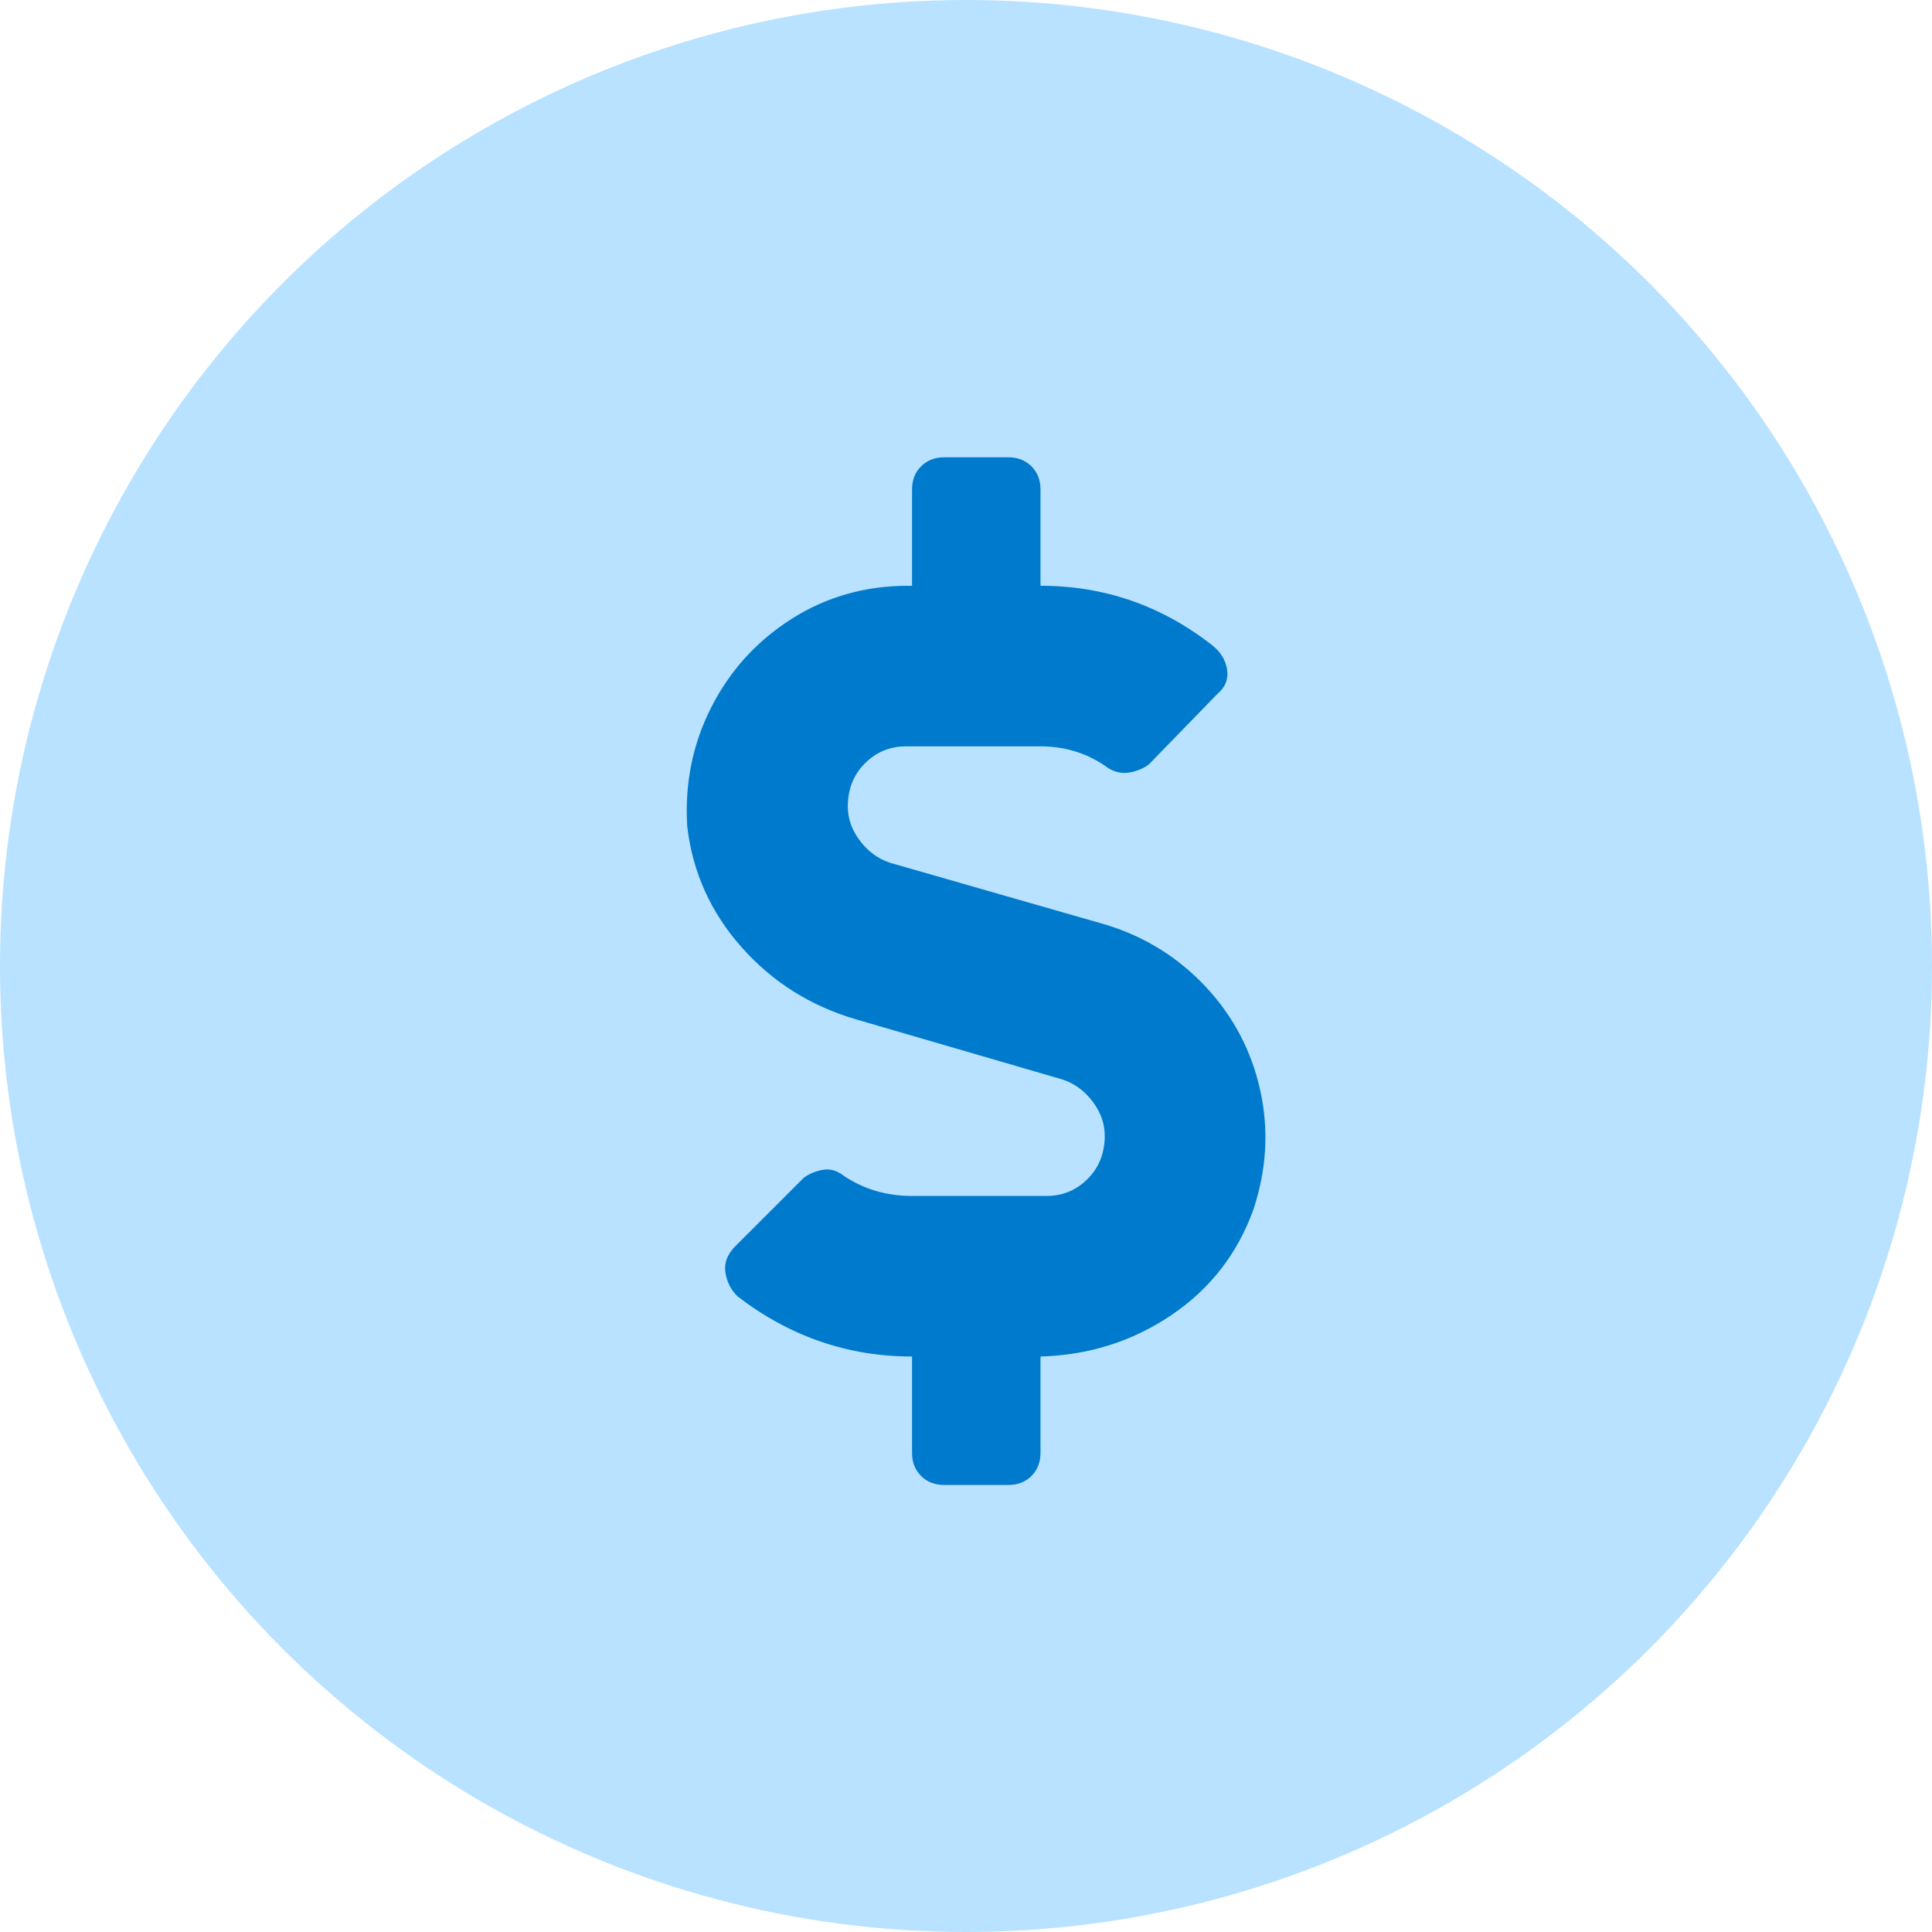 <?xml version="1.0" encoding="UTF-8"?>
<svg width="94px" height="94px" viewBox="0 0 94 94" version="1.1" xmlns="http://www.w3.org/2000/svg" xmlns:xlink="http://www.w3.org/1999/xlink">
    <!-- Generator: Sketch 52.4 (67378) - http://www.bohemiancoding.com/sketch -->
    <title>Group 21</title>
    <desc>Created with Sketch.</desc>
    <g id="Case-Studies" stroke="none" stroke-width="1" fill="none" fill-rule="evenodd">
        <g id="Ticketek" transform="translate(-673, -1189)">
            <g id="Challenge" transform="translate(0, 735)">
                <g id="Group-2" transform="translate(170, 159)">
                    <g id="Group-15" transform="translate(0, 295)">
                        <g id="Group-13" transform="translate(385, 0)">
                            <g id="Group-21" transform="translate(118, 0)">
                                <circle id="Oval-Copy-4" fill="#B8E2FF" cx="47" cy="47" r="47"></circle>
                                <path d="M53.848,45.004 C55.736,45.59 57.347,46.599 58.682,48.031 C60.016,49.464 60.895,51.14 61.318,53.061 C61.741,54.981 61.628,56.918 60.976,58.871 C60.195,61.02 58.861,62.729 56.973,63.998 C55.085,65.268 52.969,65.935 50.625,66 L50.625,70.687 C50.625,71.143 50.478,71.518 50.186,71.811 C49.893,72.104 49.518,72.25 49.062,72.25 L45.937,72.25 C45.482,72.25 45.107,72.104 44.814,71.811 C44.521,71.518 44.375,71.143 44.375,70.687 L44.375,66 C41.25,66 38.418,65.023 35.879,63.07 C35.553,62.745 35.358,62.354 35.293,61.898 C35.228,61.443 35.391,61.02 35.781,60.629 L39.102,57.309 C39.362,57.113 39.671,56.983 40.029,56.918 C40.387,56.853 40.729,56.951 41.055,57.211 C42.031,57.862 43.138,58.188 44.375,58.188 L50.918,58.188 C51.699,58.188 52.366,57.911 52.92,57.357 C53.473,56.804 53.75,56.104 53.75,55.258 C53.75,54.672 53.555,54.119 53.164,53.598 C52.773,53.077 52.285,52.719 51.699,52.523 L41.641,49.594 C39.427,48.943 37.572,47.771 36.074,46.078 C34.577,44.385 33.698,42.432 33.438,40.219 C33.307,38.135 33.698,36.199 34.609,34.408 C35.521,32.618 36.823,31.186 38.516,30.111 C40.208,29.037 42.096,28.5 44.18,28.5 L44.375,28.5 L44.375,23.813 C44.375,23.357 44.521,22.983 44.814,22.69 C45.107,22.397 45.482,22.25 45.937,22.25 L49.062,22.25 C49.518,22.25 49.893,22.397 50.186,22.69 C50.478,22.983 50.625,23.357 50.625,23.813 L50.625,28.5 C53.75,28.5 56.549,29.477 59.023,31.43 C59.414,31.755 59.642,32.146 59.707,32.602 C59.772,33.057 59.609,33.448 59.219,33.774 L55.898,37.191 C55.638,37.387 55.329,37.517 54.971,37.582 C54.613,37.647 54.271,37.582 53.945,37.387 C52.969,36.671 51.862,36.313 50.625,36.313 L44.082,36.313 C43.301,36.313 42.633,36.589 42.08,37.143 C41.527,37.696 41.25,38.396 41.25,39.242 C41.25,39.828 41.445,40.382 41.836,40.902 C42.227,41.423 42.715,41.781 43.301,41.977 L53.848,45.004 Z" id="dollar-sign" fill="#007ACC"></path>
                            </g>
                        </g>
                    </g>
                </g>
            </g>
        </g>
    </g>
</svg>
